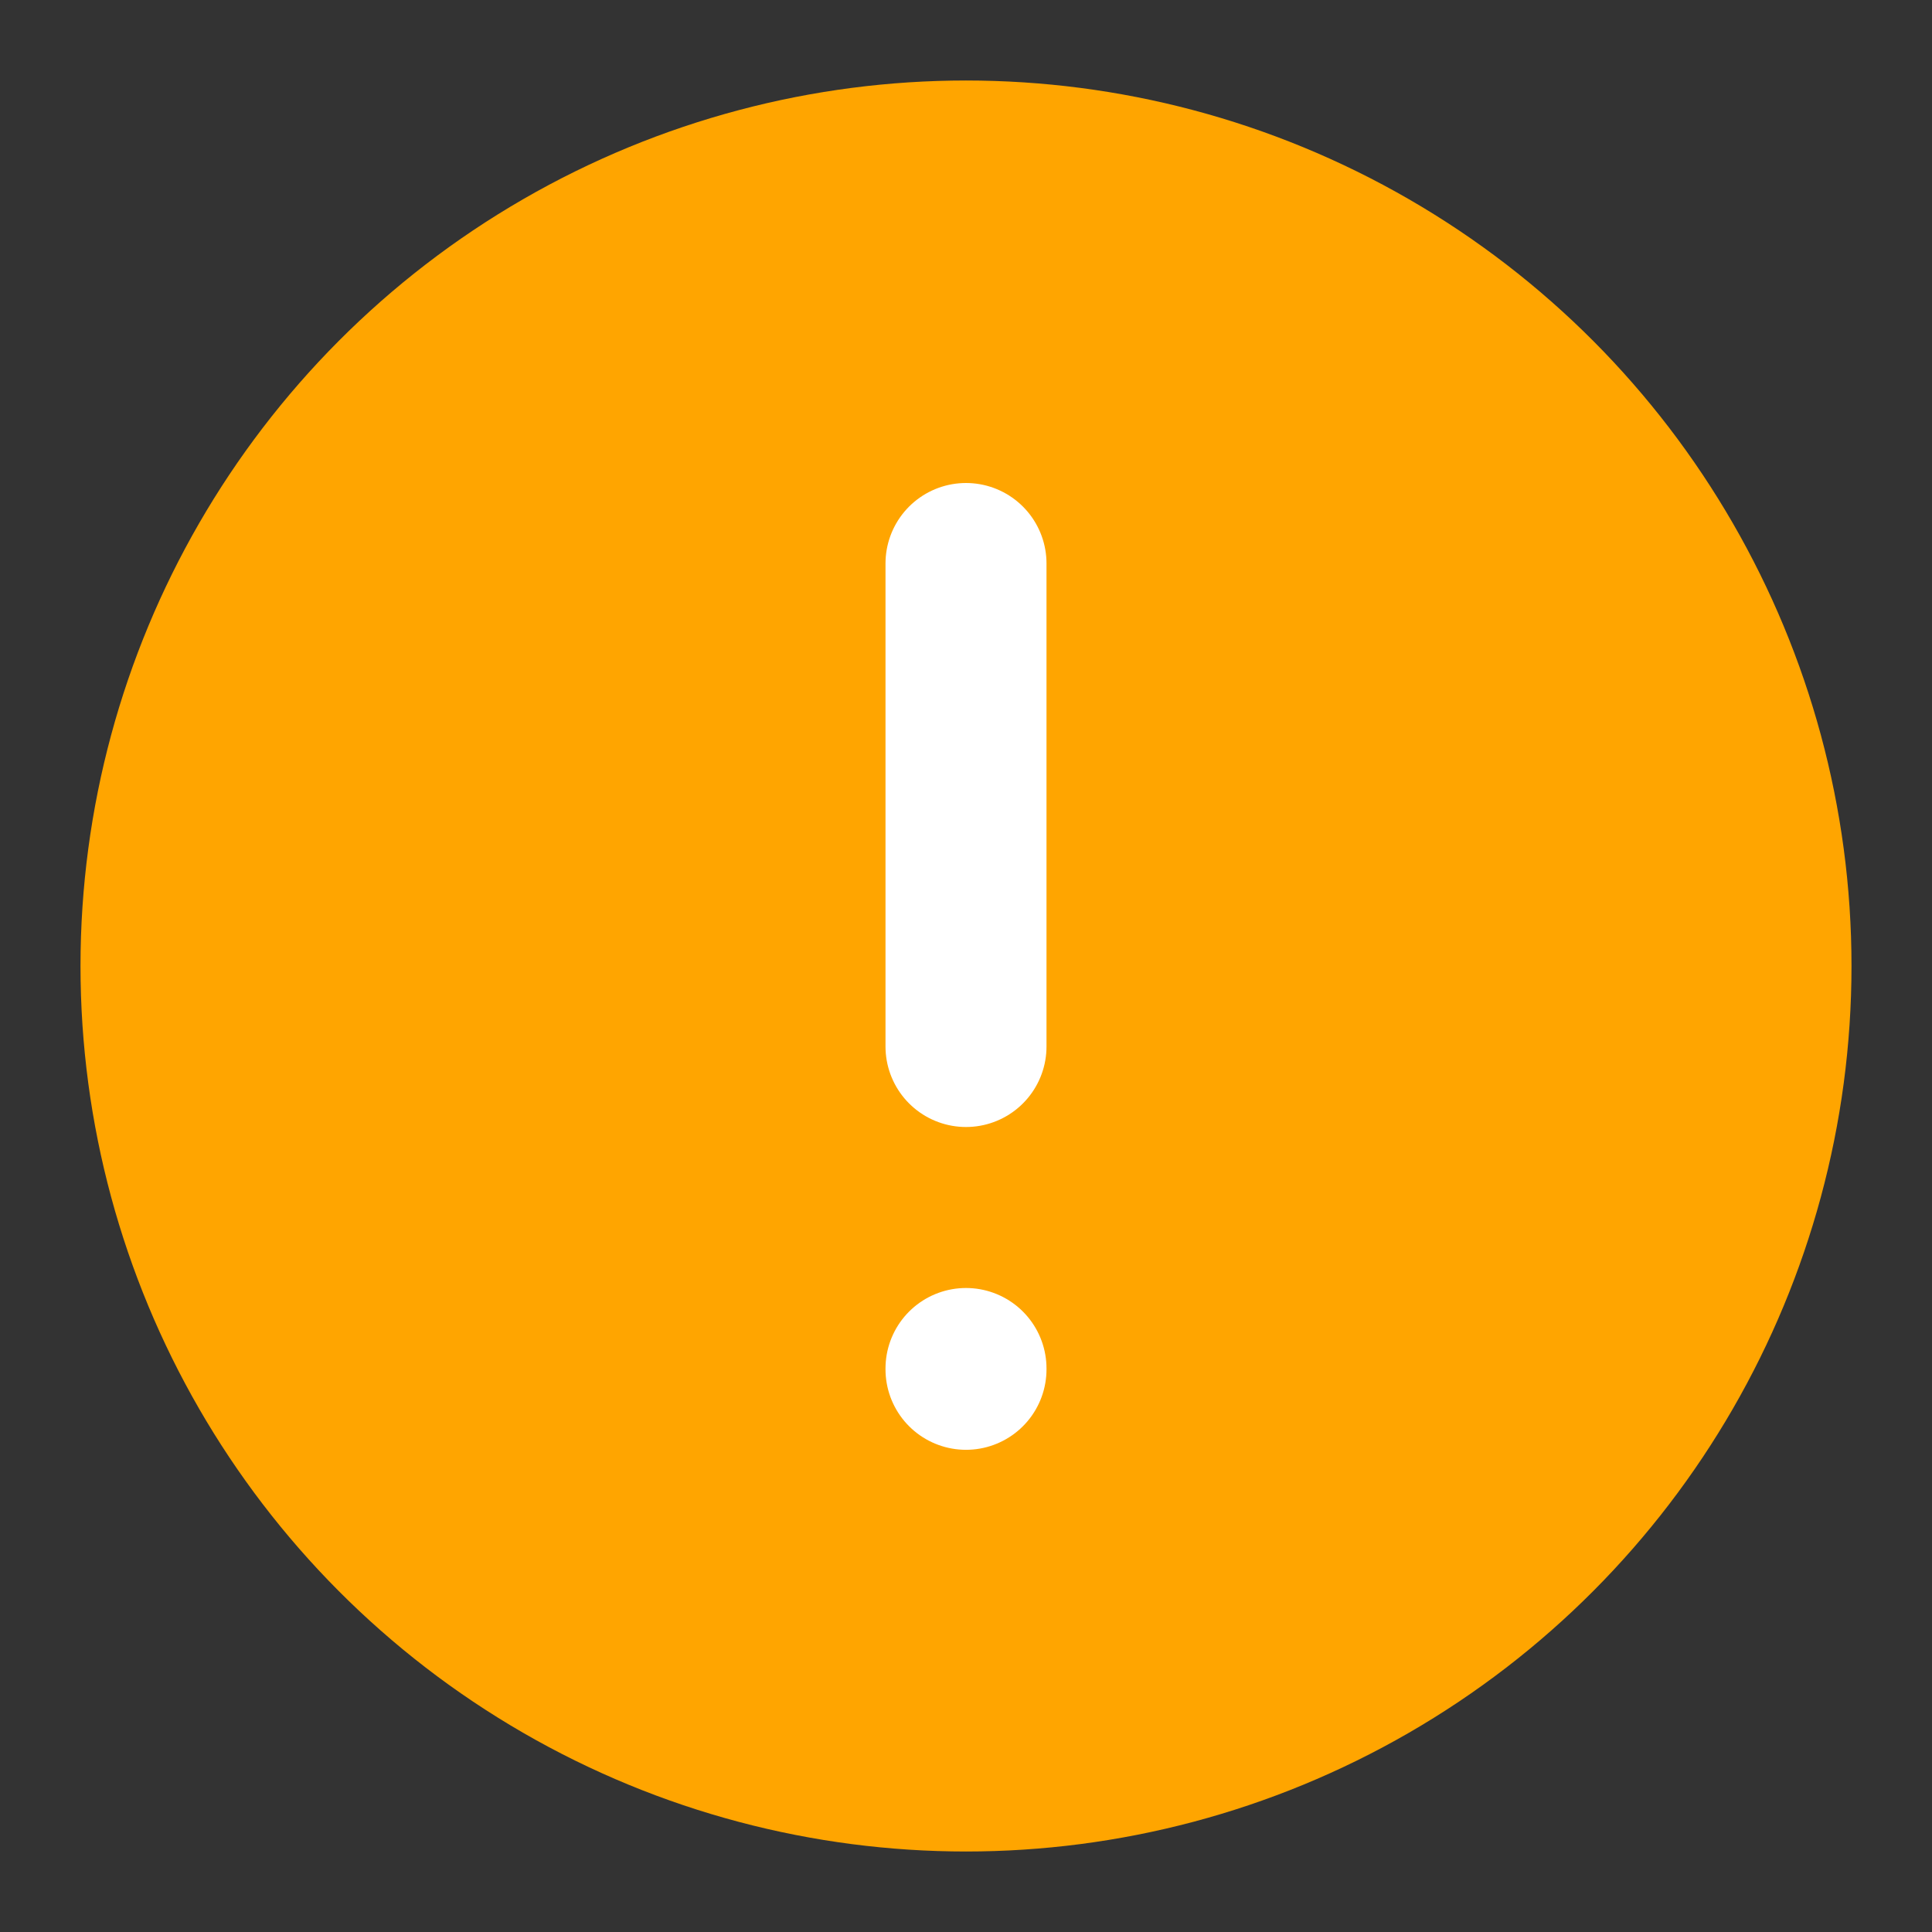 <svg xmlns="http://www.w3.org/2000/svg" width="24" height="24" viewBox="0 0 24 24" fill="none">
<rect x="0" y="0" width="24" height="24" fill="#333333" stroke="none"/>
<circle cx="12" cy="12" r="10" transform="rotate(-180 12 12)" stroke="orange" stroke-width="2" stroke-linecap="round" stroke-linejoin="round" fill="orange"/>
<line x1="12" y1="7" x2="12" y2="13" stroke="#fff" stroke-width="2" stroke-linecap="round" stroke-linejoin="round"/>
<path d="M12 17L12 17.01" stroke="#fff" stroke-width="2" stroke-linecap="round" stroke-linejoin="round"/>
</svg>